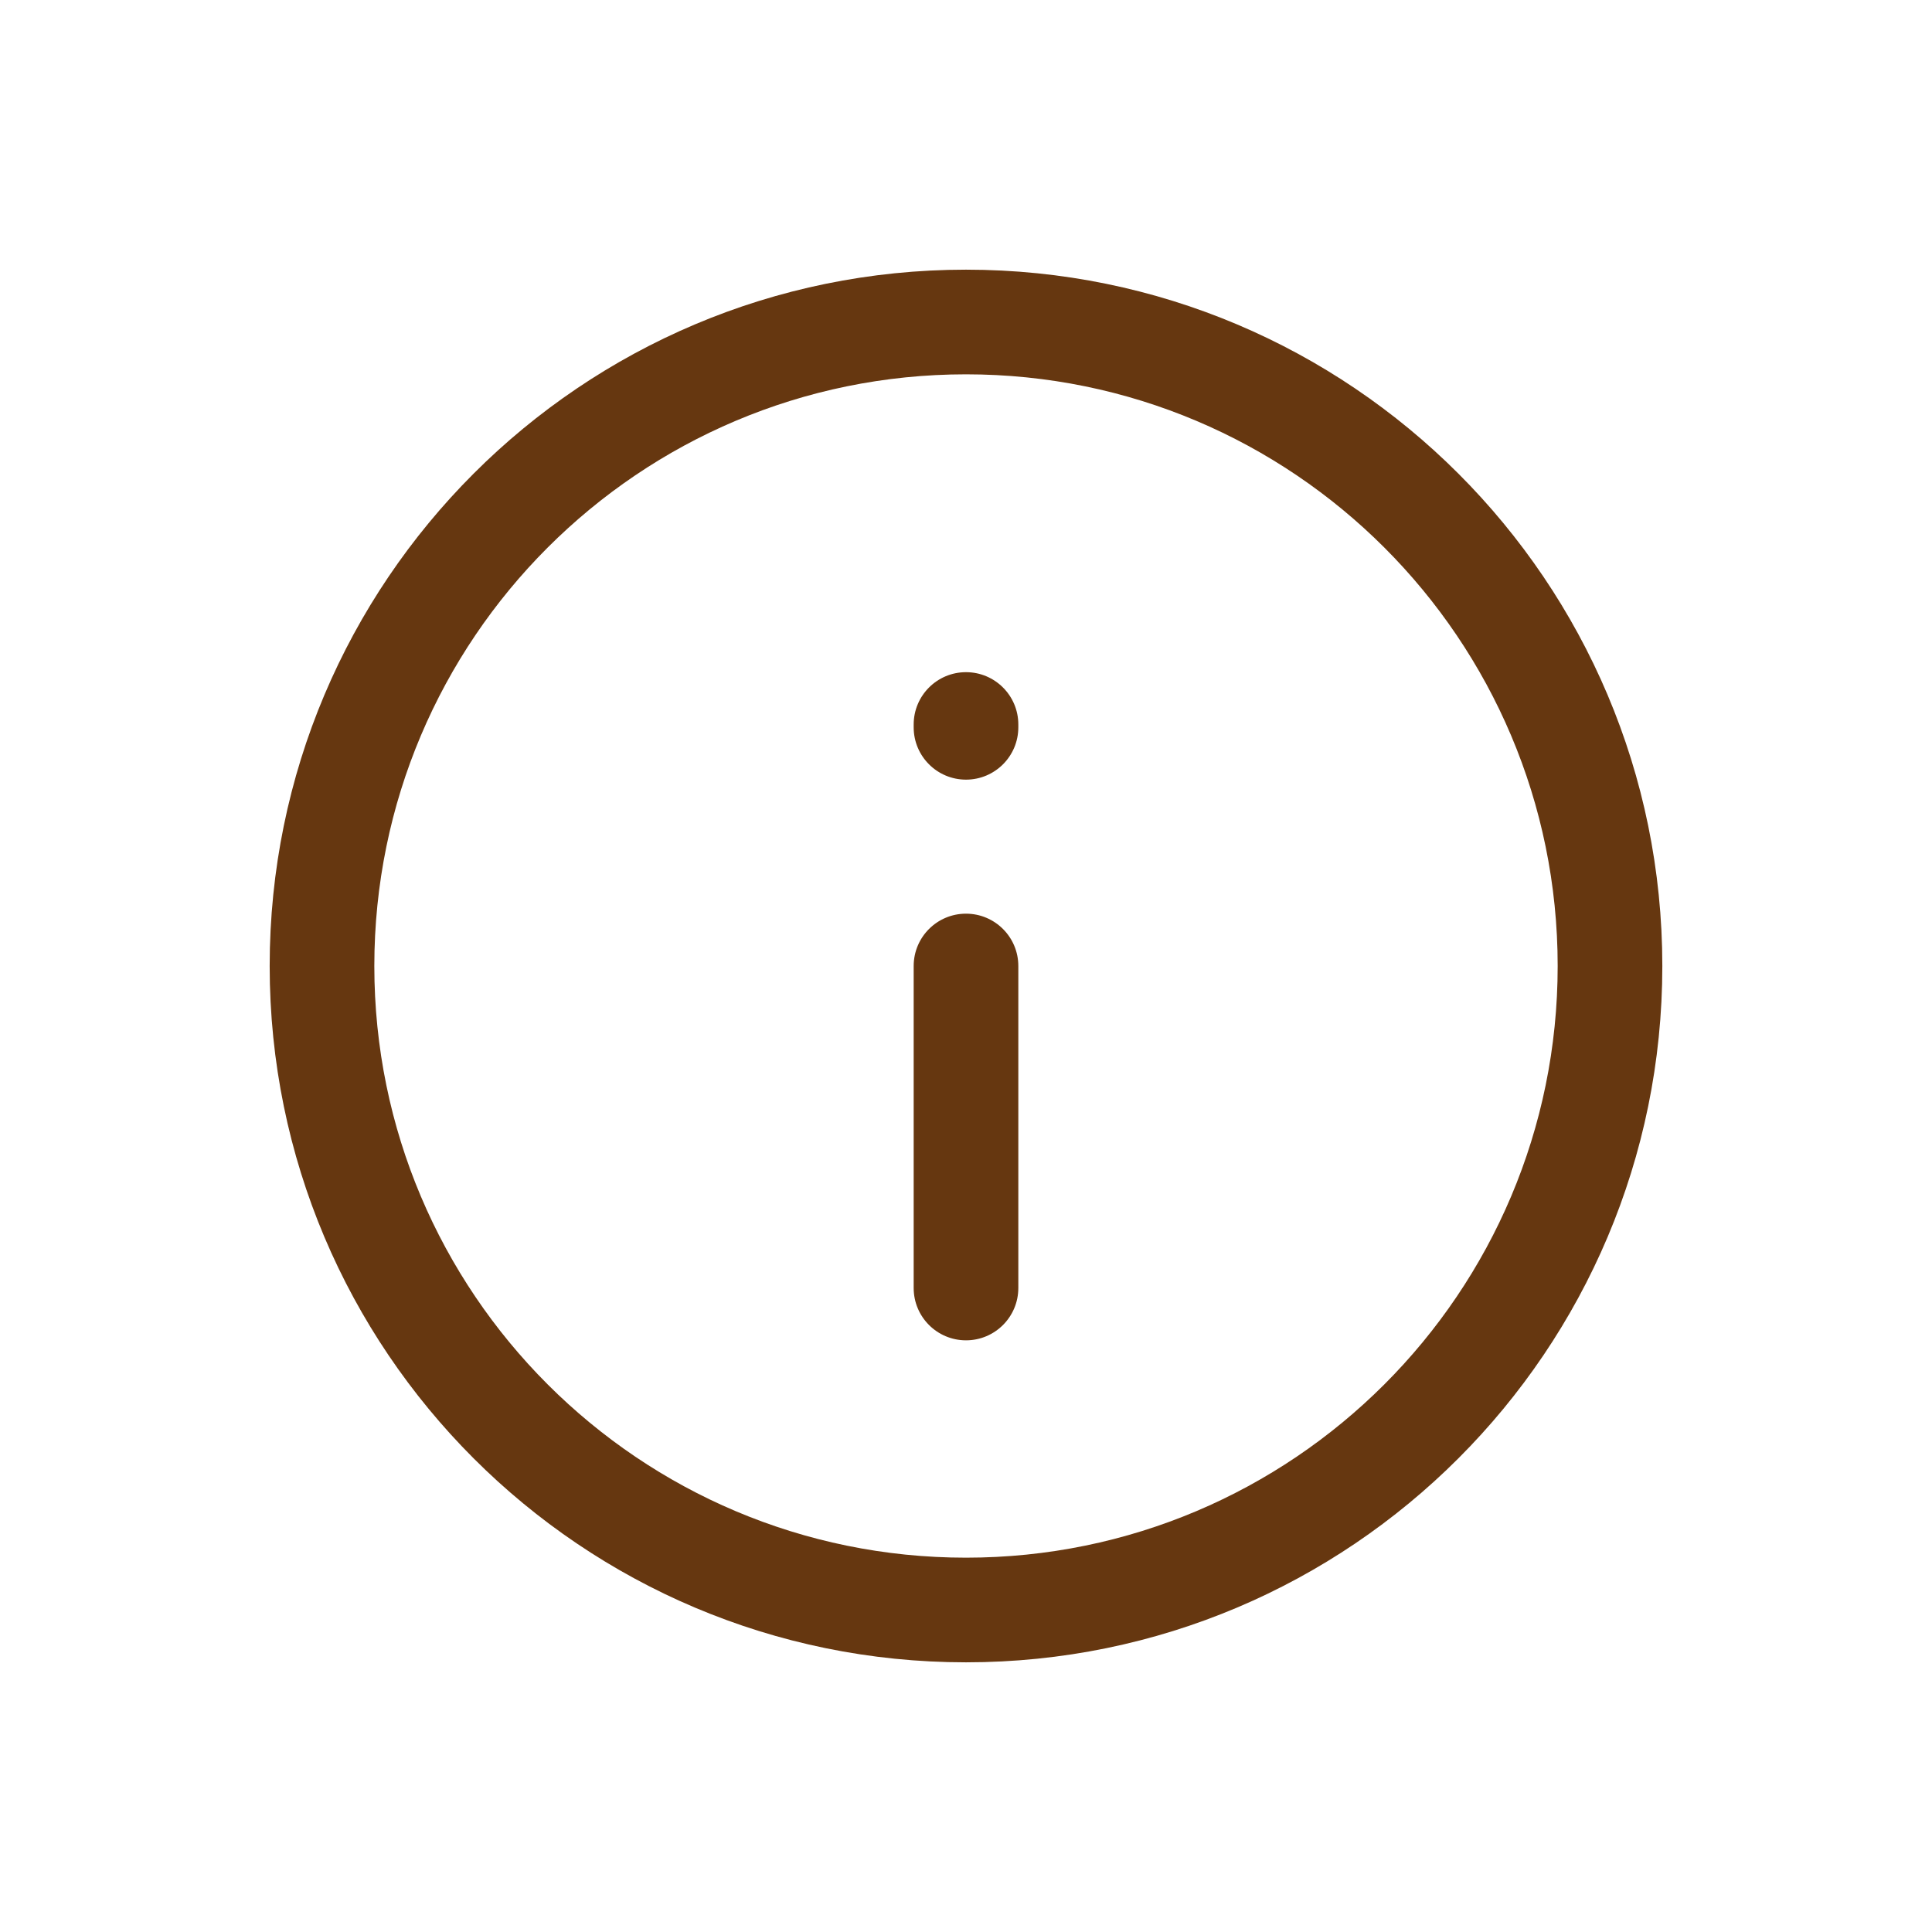 <svg width="24" height="24" viewBox="0 0 24 24" fill="none" xmlns="http://www.w3.org/2000/svg">
<g id="icon/info">
<path id="Icon (Stroke)" fill-rule="evenodd" clip-rule="evenodd" d="M12 4.65C7.941 4.65 4.65 7.94 4.65 12C4.65 16.059 7.941 19.35 12 19.35C16.059 19.35 19.35 16.059 19.35 12C19.35 7.94 16.059 4.65 12 4.65ZM3.35 12C3.35 7.222 7.223 3.35 12 3.35C16.777 3.35 20.65 7.222 20.65 12C20.65 16.777 16.777 20.65 12 20.65C7.223 20.65 3.35 16.777 3.35 12ZM12 8.35C12.359 8.35 12.65 8.641 12.65 9V9.035C12.65 9.394 12.359 9.685 12 9.685C11.641 9.685 11.35 9.394 11.35 9.035V9C11.35 8.641 11.641 8.35 12 8.35ZM12 11.35C12.359 11.35 12.65 11.641 12.65 12V16C12.65 16.359 12.359 16.65 12 16.65C11.641 16.65 11.35 16.359 11.35 16L11.35 12C11.35 11.641 11.641 11.35 12 11.35Z" fill="#663710"/>
</g>
</svg>
